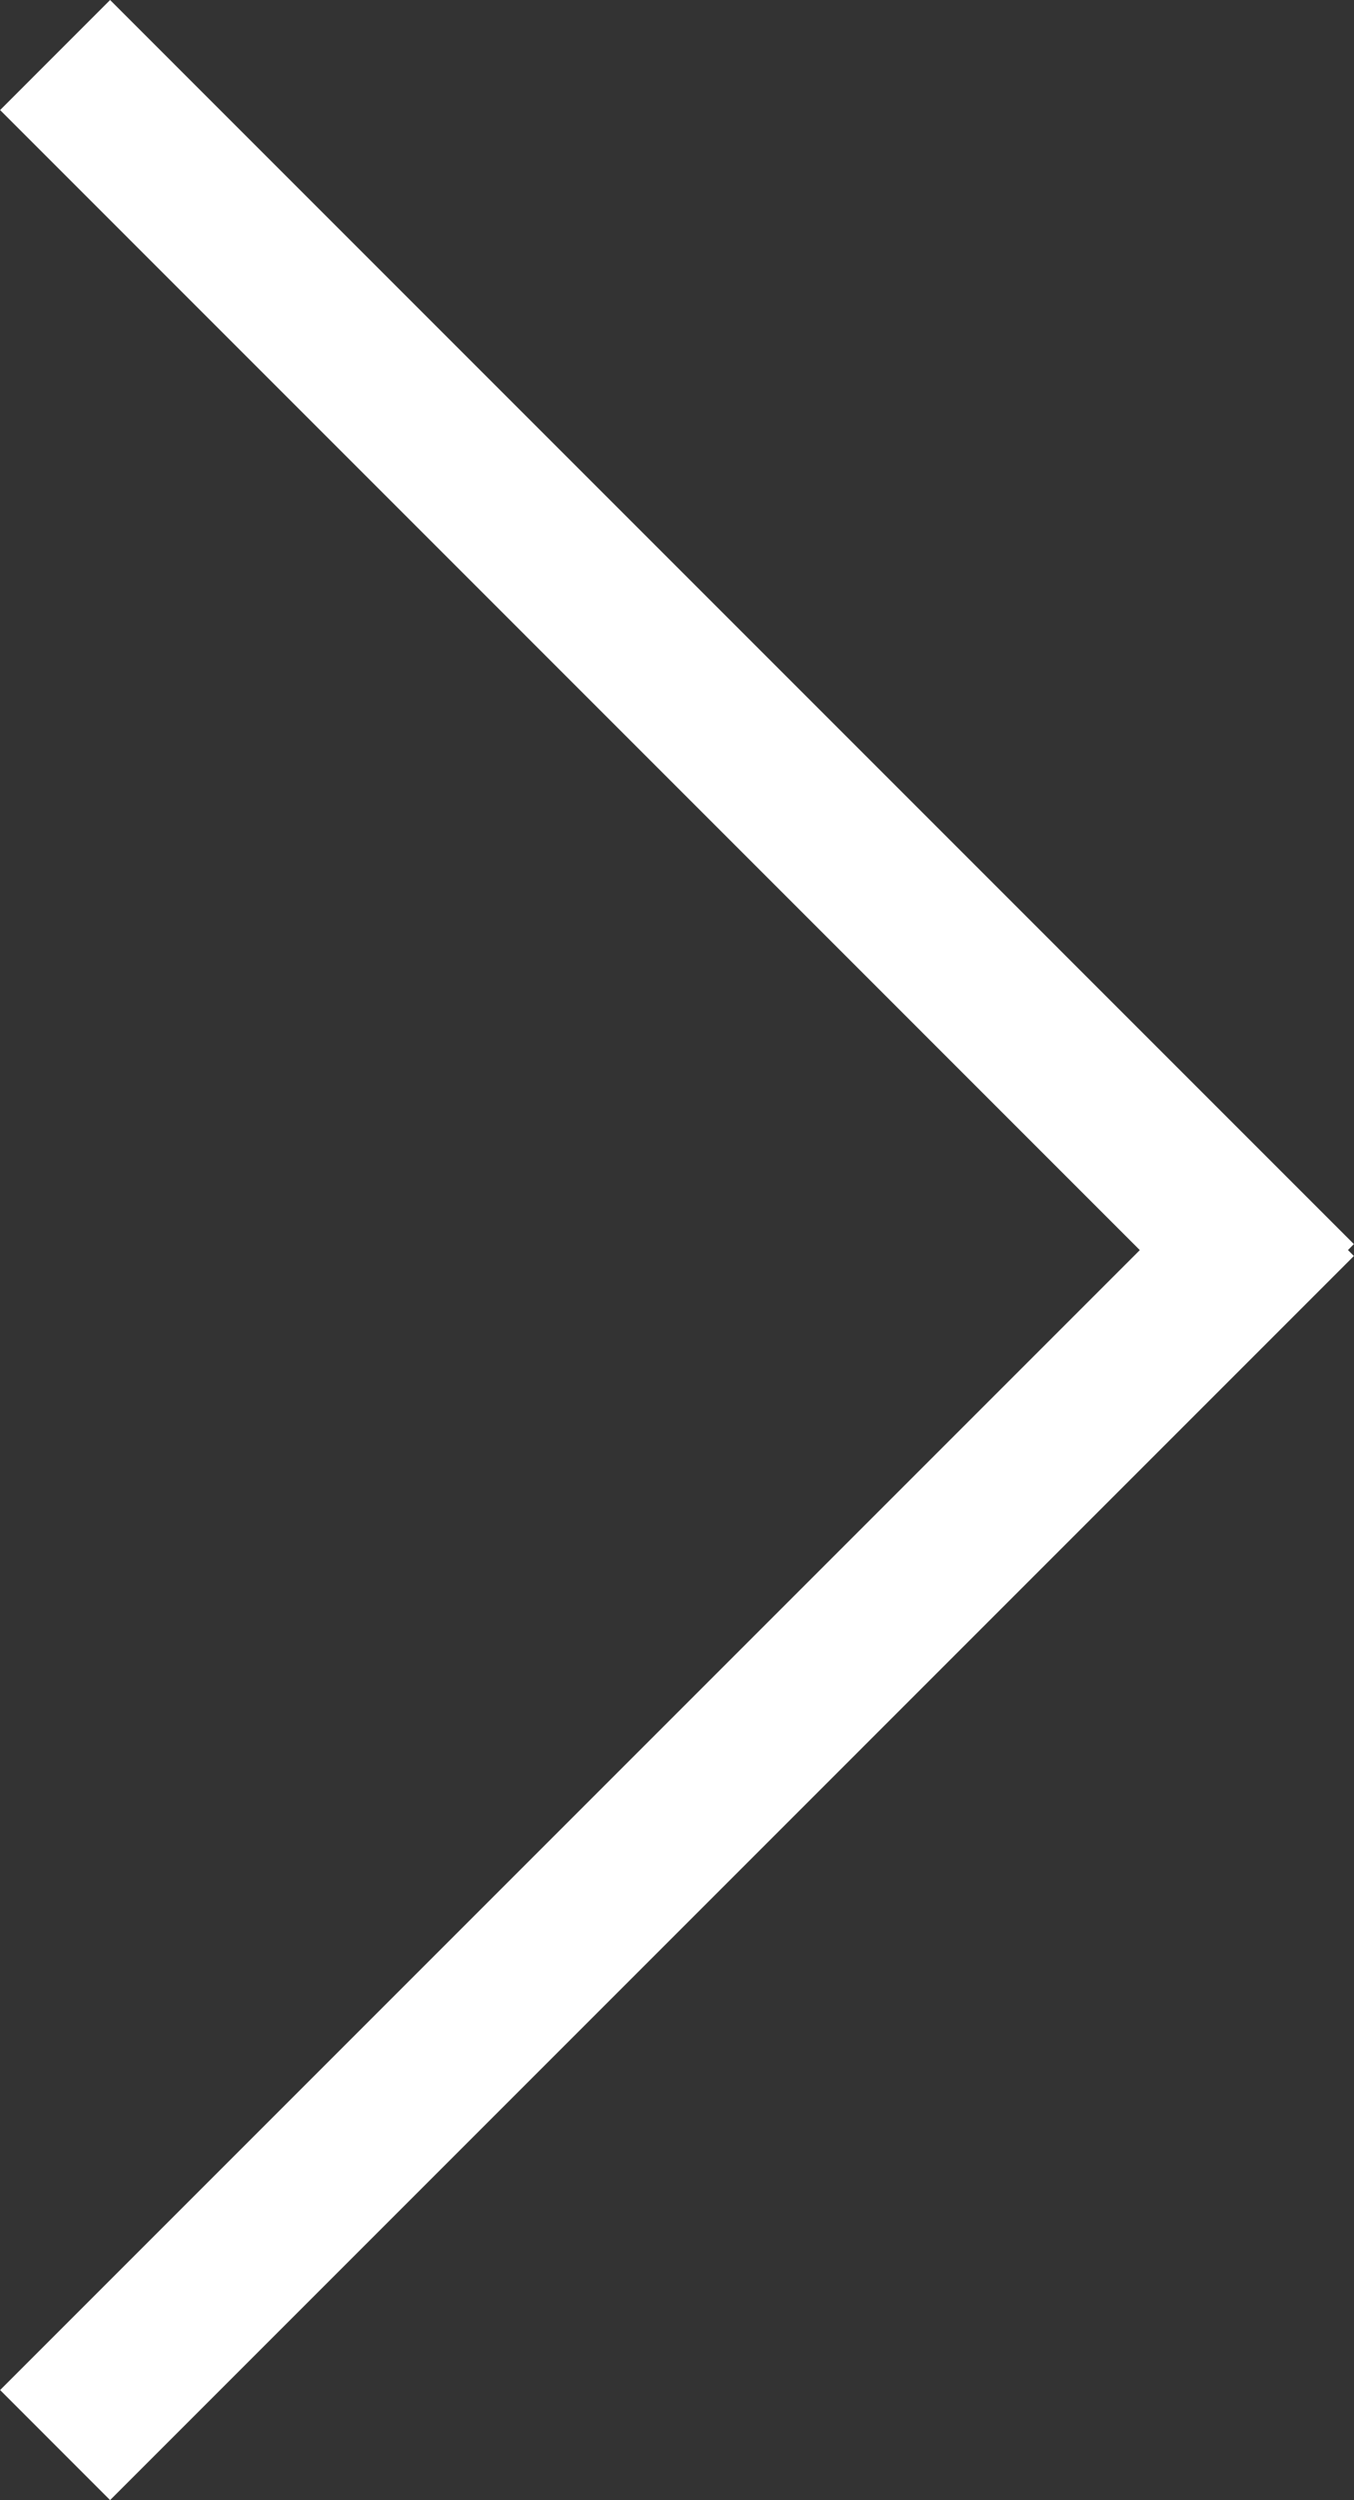 <svg xmlns="http://www.w3.org/2000/svg" width="26" height="48"><rect width="100%" height="100%" fill="#333333" stroke="none"/><path fill="#fff" d="M25.998 23.885l-.114.114.114.114L2.114 47.998.002 45.885 21.887 24 .002 2.113 2.114 0z"/></svg>